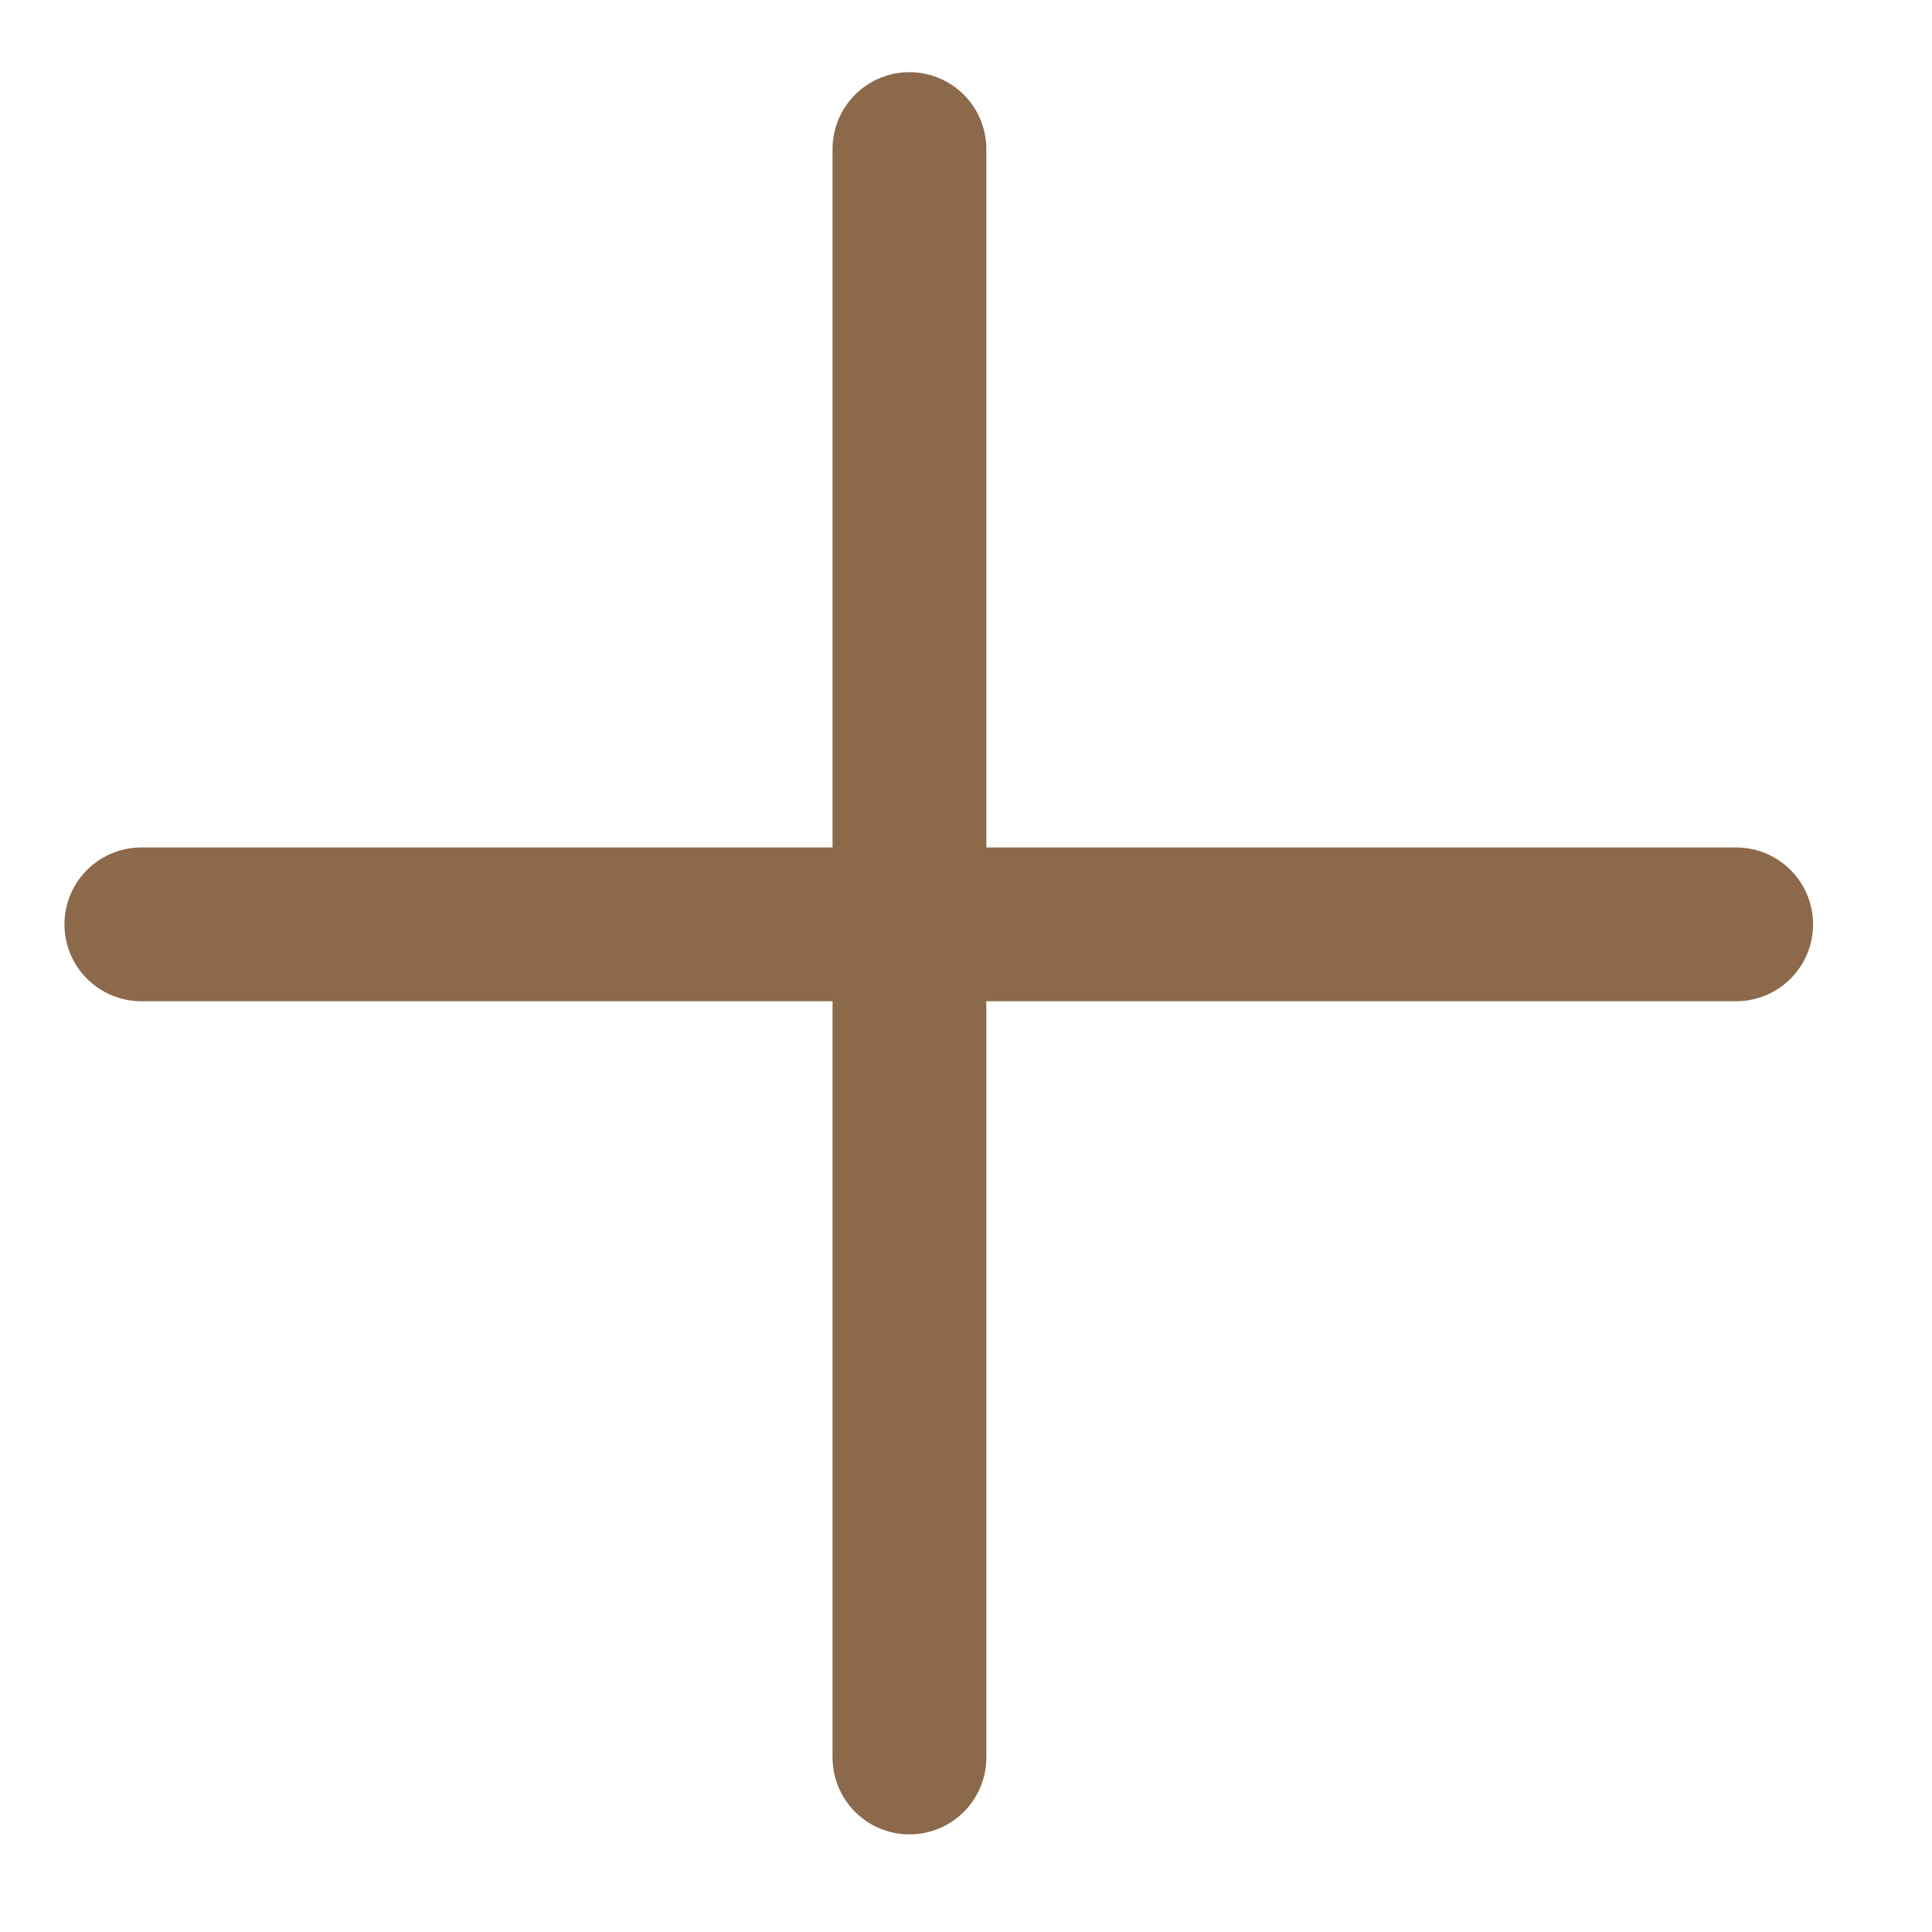 <svg width="25" height="25" viewBox="0 0 25 25" fill="none" xmlns="http://www.w3.org/2000/svg">
<line x1="1.829" y1="11.961" x2="22.466" y2="11.961" stroke="#8C694A" stroke-width="1.99" stroke-linecap="round"/>
<line x1="11.768" y1="22.742" x2="11.768" y2="1.929" stroke="#8C694A" stroke-width="1.99" stroke-linecap="round"/>
</svg>
